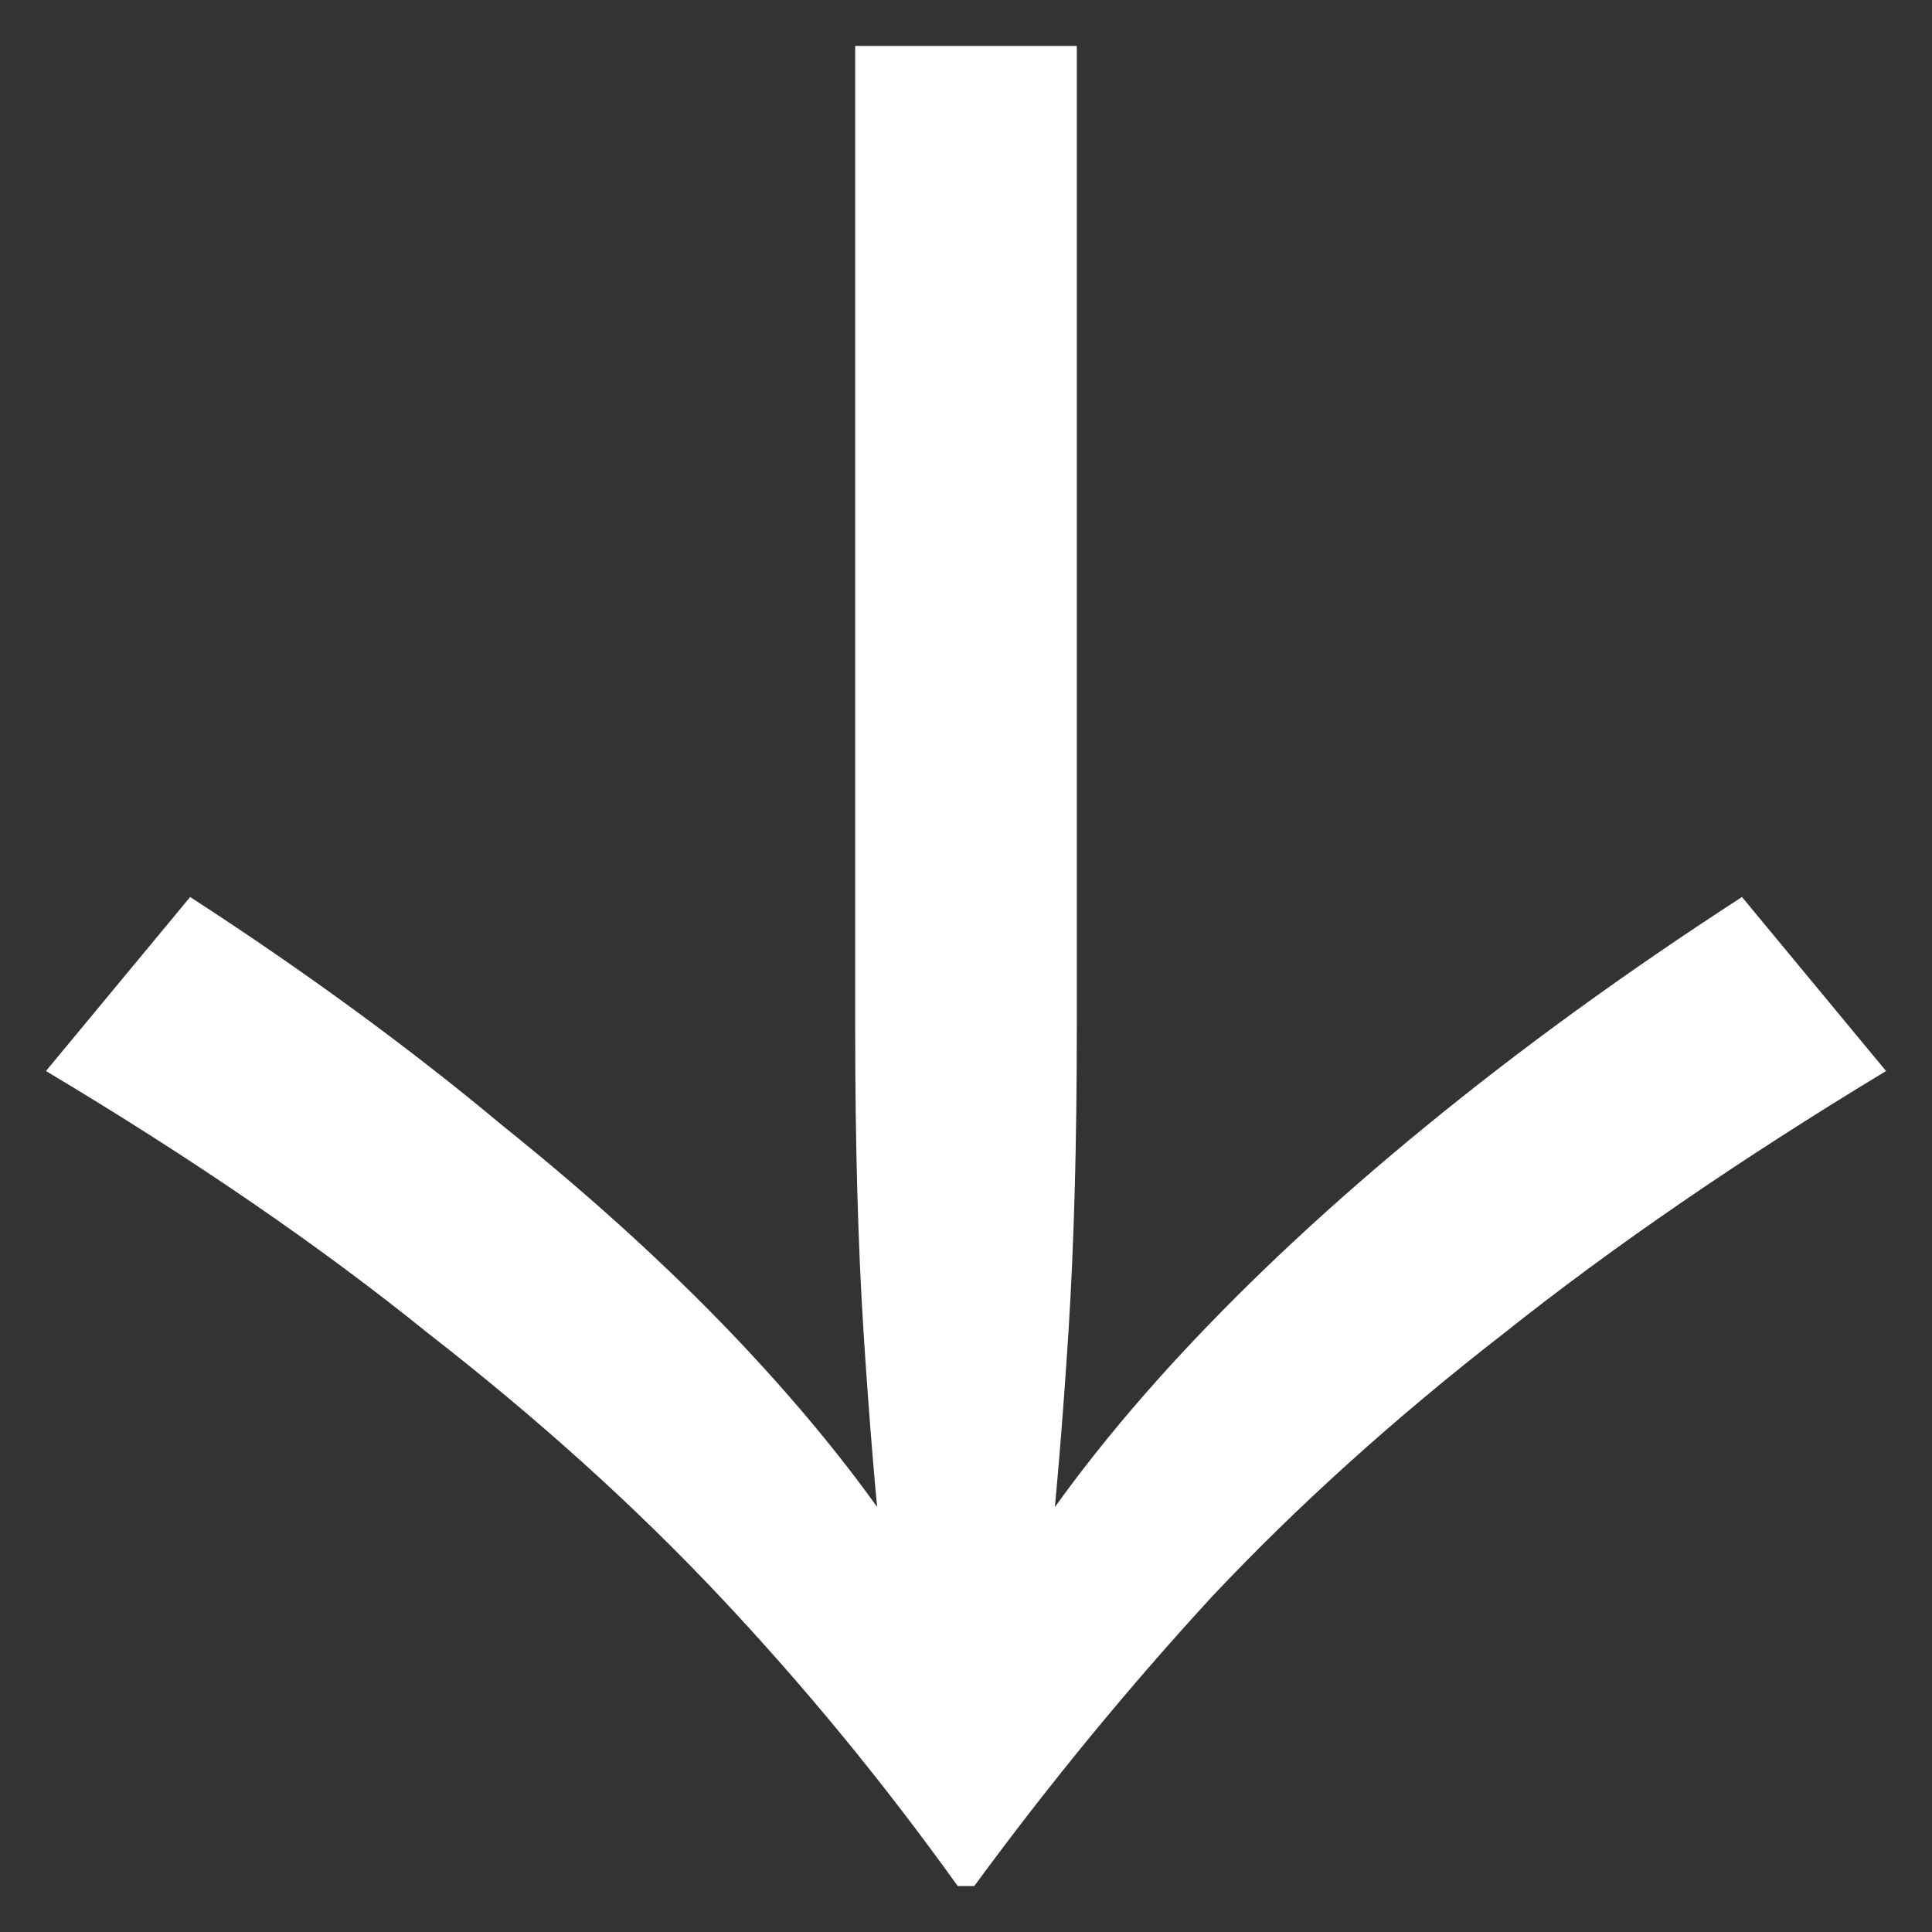 <svg xmlns="http://www.w3.org/2000/svg" width="14" height="14" fill="none" viewBox="0 0 14 14"><rect x="0" y="0" width="14" height="14" fill="#333333" stroke="none"/><path fill="#fff" d="M1.378 6.5L0.333 7.761C1.404 8.401 2.328 9.035 3.104 9.663C3.894 10.277 4.597 10.911 5.213 11.565C5.829 12.219 6.404 12.919 6.94 13.667L7.06 13.667C7.609 12.919 8.185 12.219 8.787 11.565C9.403 10.911 10.106 10.277 10.896 9.663C11.685 9.035 12.609 8.401 13.667 7.761L12.623 6.5C11.779 7.047 11.016 7.601 10.333 8.161C9.664 8.708 9.075 9.256 8.566 9.803C8.058 10.35 7.643 10.884 7.321 11.404C7 11.925 6.779 12.425 6.659 12.906L7.341 12.906C7.221 12.425 7 11.925 6.679 11.404C6.358 10.884 5.943 10.35 5.434 9.803C4.925 9.256 4.329 8.708 3.647 8.161C2.977 7.601 2.221 7.047 1.378 6.5ZM6.197 0.333L6.197 7.44C6.197 8.281 6.217 9.015 6.257 9.643C6.297 10.27 6.344 10.837 6.398 11.344L7 12.546L7.602 11.344C7.656 10.837 7.703 10.27 7.743 9.643C7.783 9.015 7.803 8.281 7.803 7.44L7.803 0.333L6.197 0.333Z"/></svg>